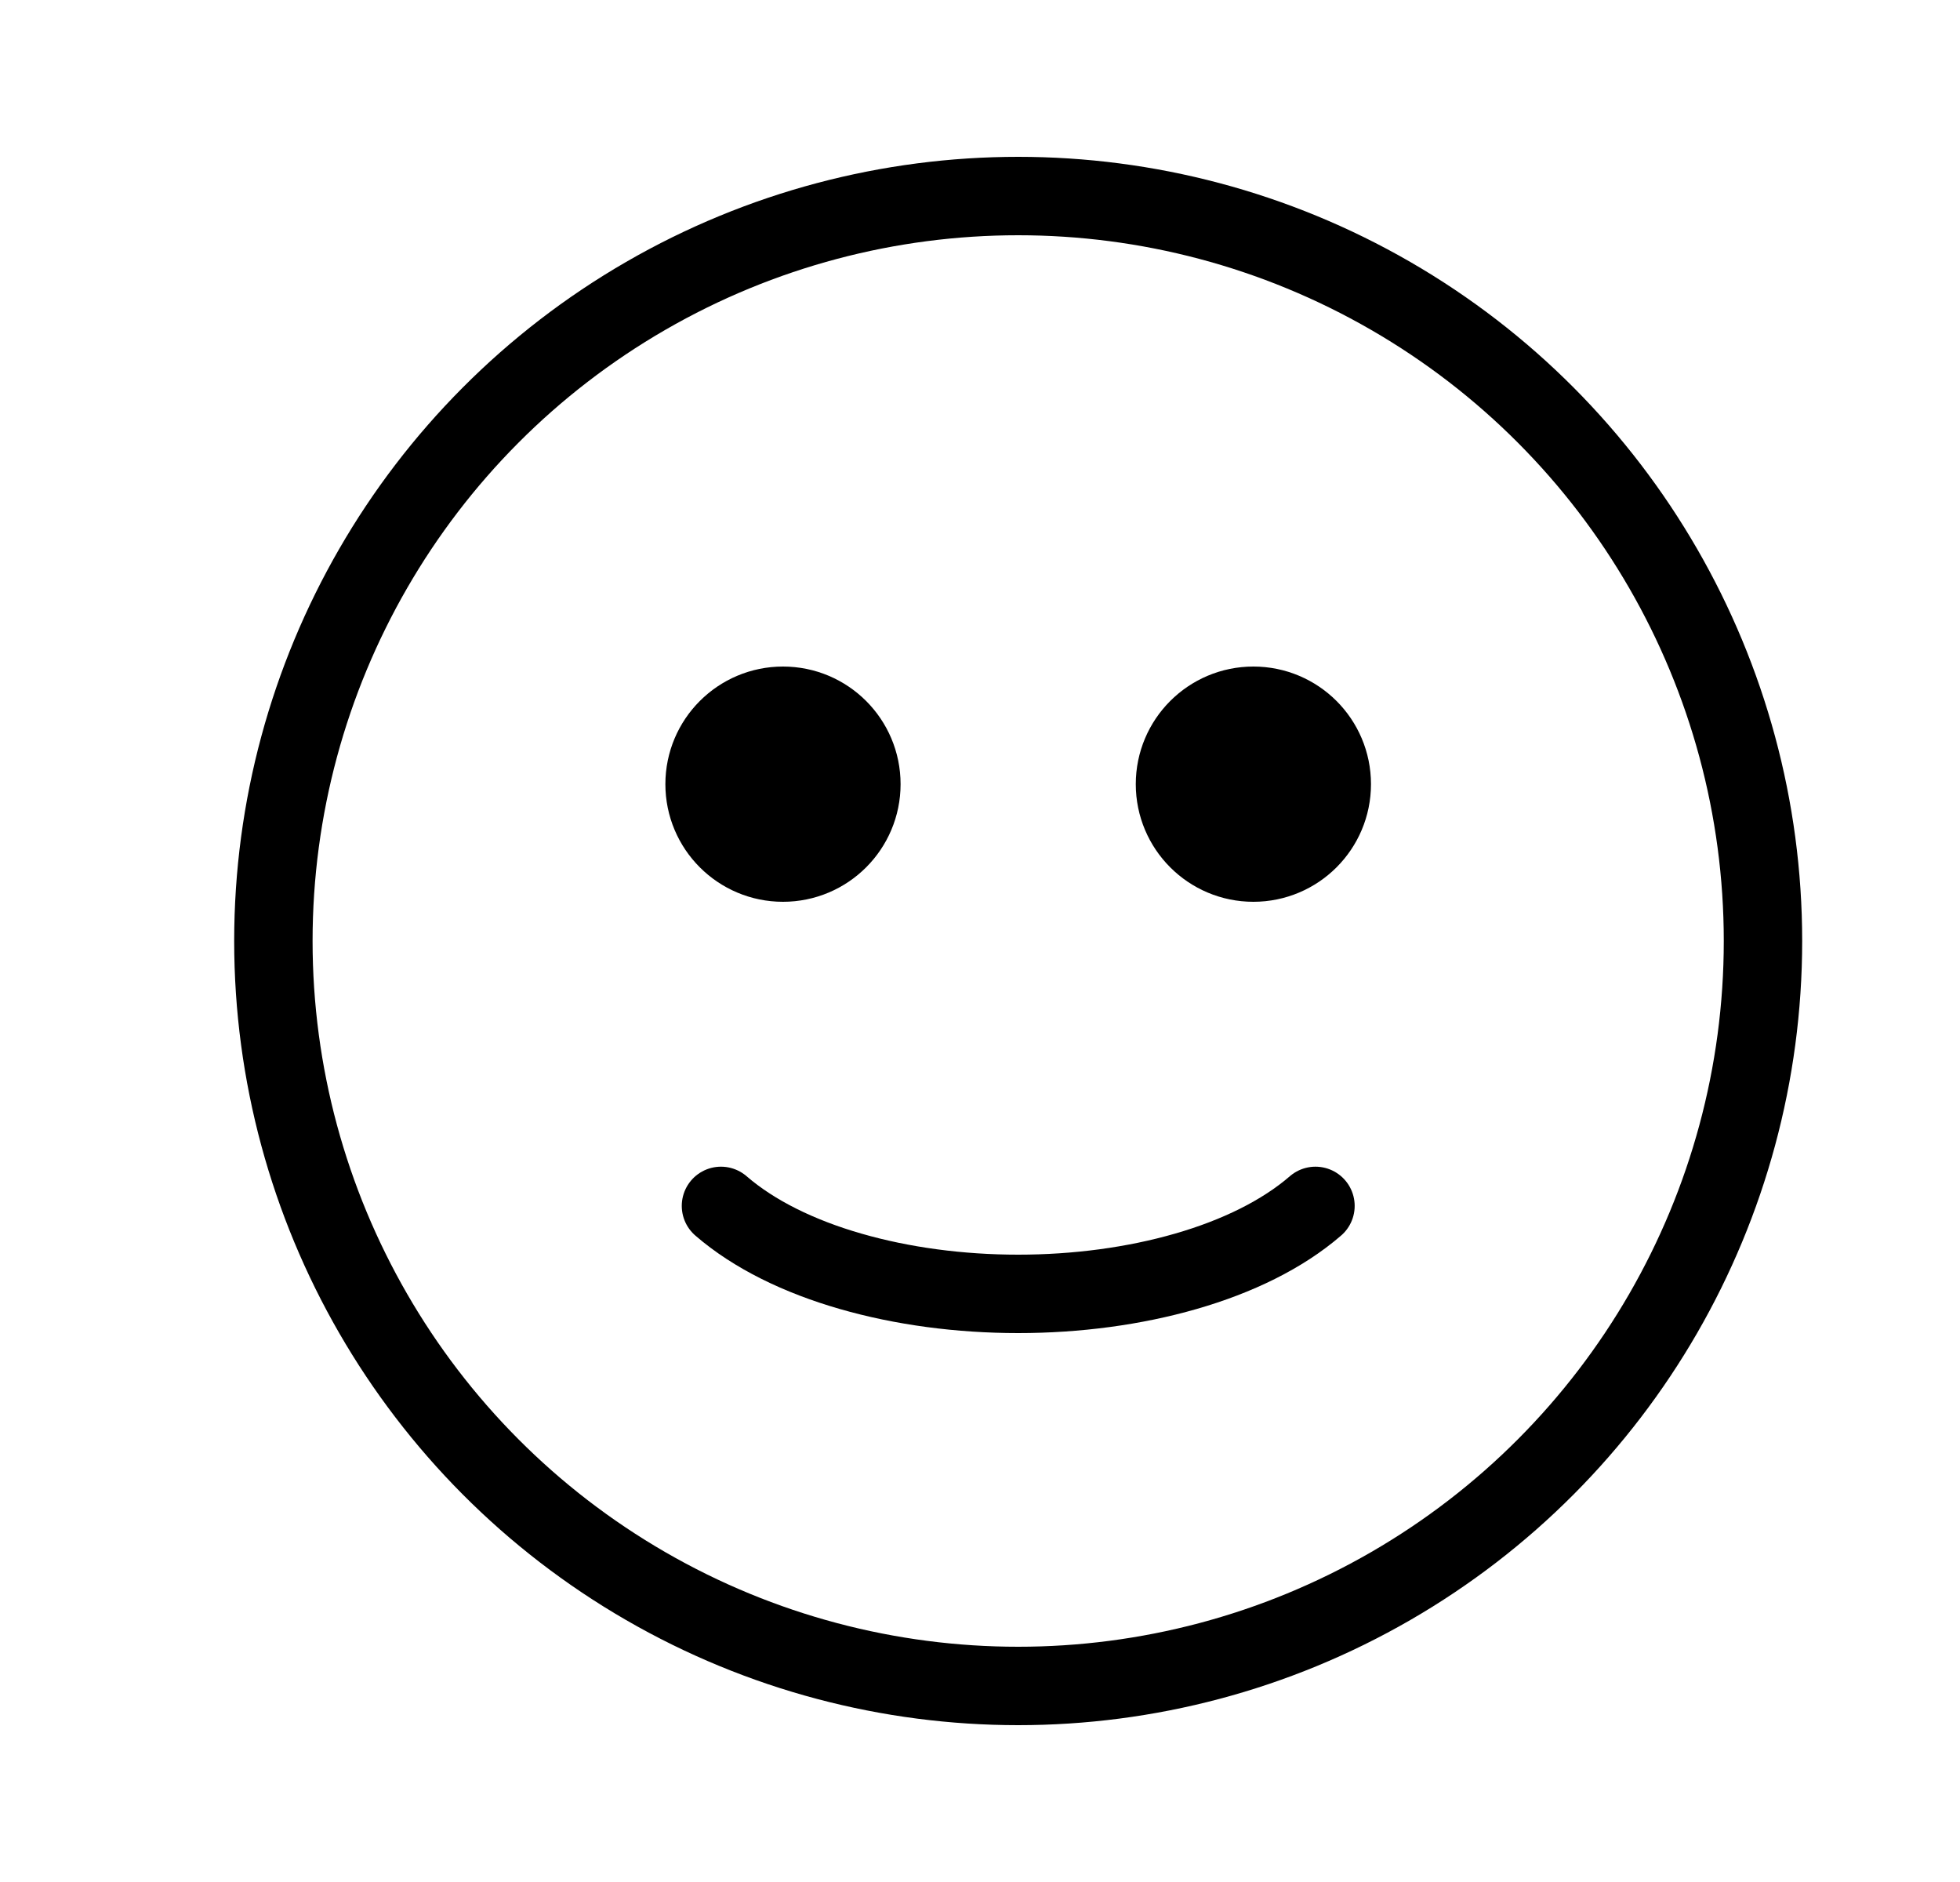 <svg width="25" height="24" viewBox="0 0 25 24" fill="none" xmlns="http://www.w3.org/2000/svg">
<circle cx="12.987" cy="12" r="9.5" stroke="currentColor" stroke-linecap="round"/>
<path d="M9.196 15.378C9.618 15.743 10.195 16.024 10.849 16.212C11.507 16.402 12.243 16.5 12.987 16.5C13.731 16.5 14.468 16.402 15.126 16.212C15.78 16.024 16.357 15.743 16.779 15.378" stroke="currentColor" stroke-linecap="round"/>
<circle cx="9.987" cy="10" r="1" fill="currentColor" stroke="currentColor" stroke-linecap="round"/>
<circle cx="15.987" cy="10" r="1" fill="currentColor" stroke="currentColor" stroke-linecap="round"/>
</svg>
